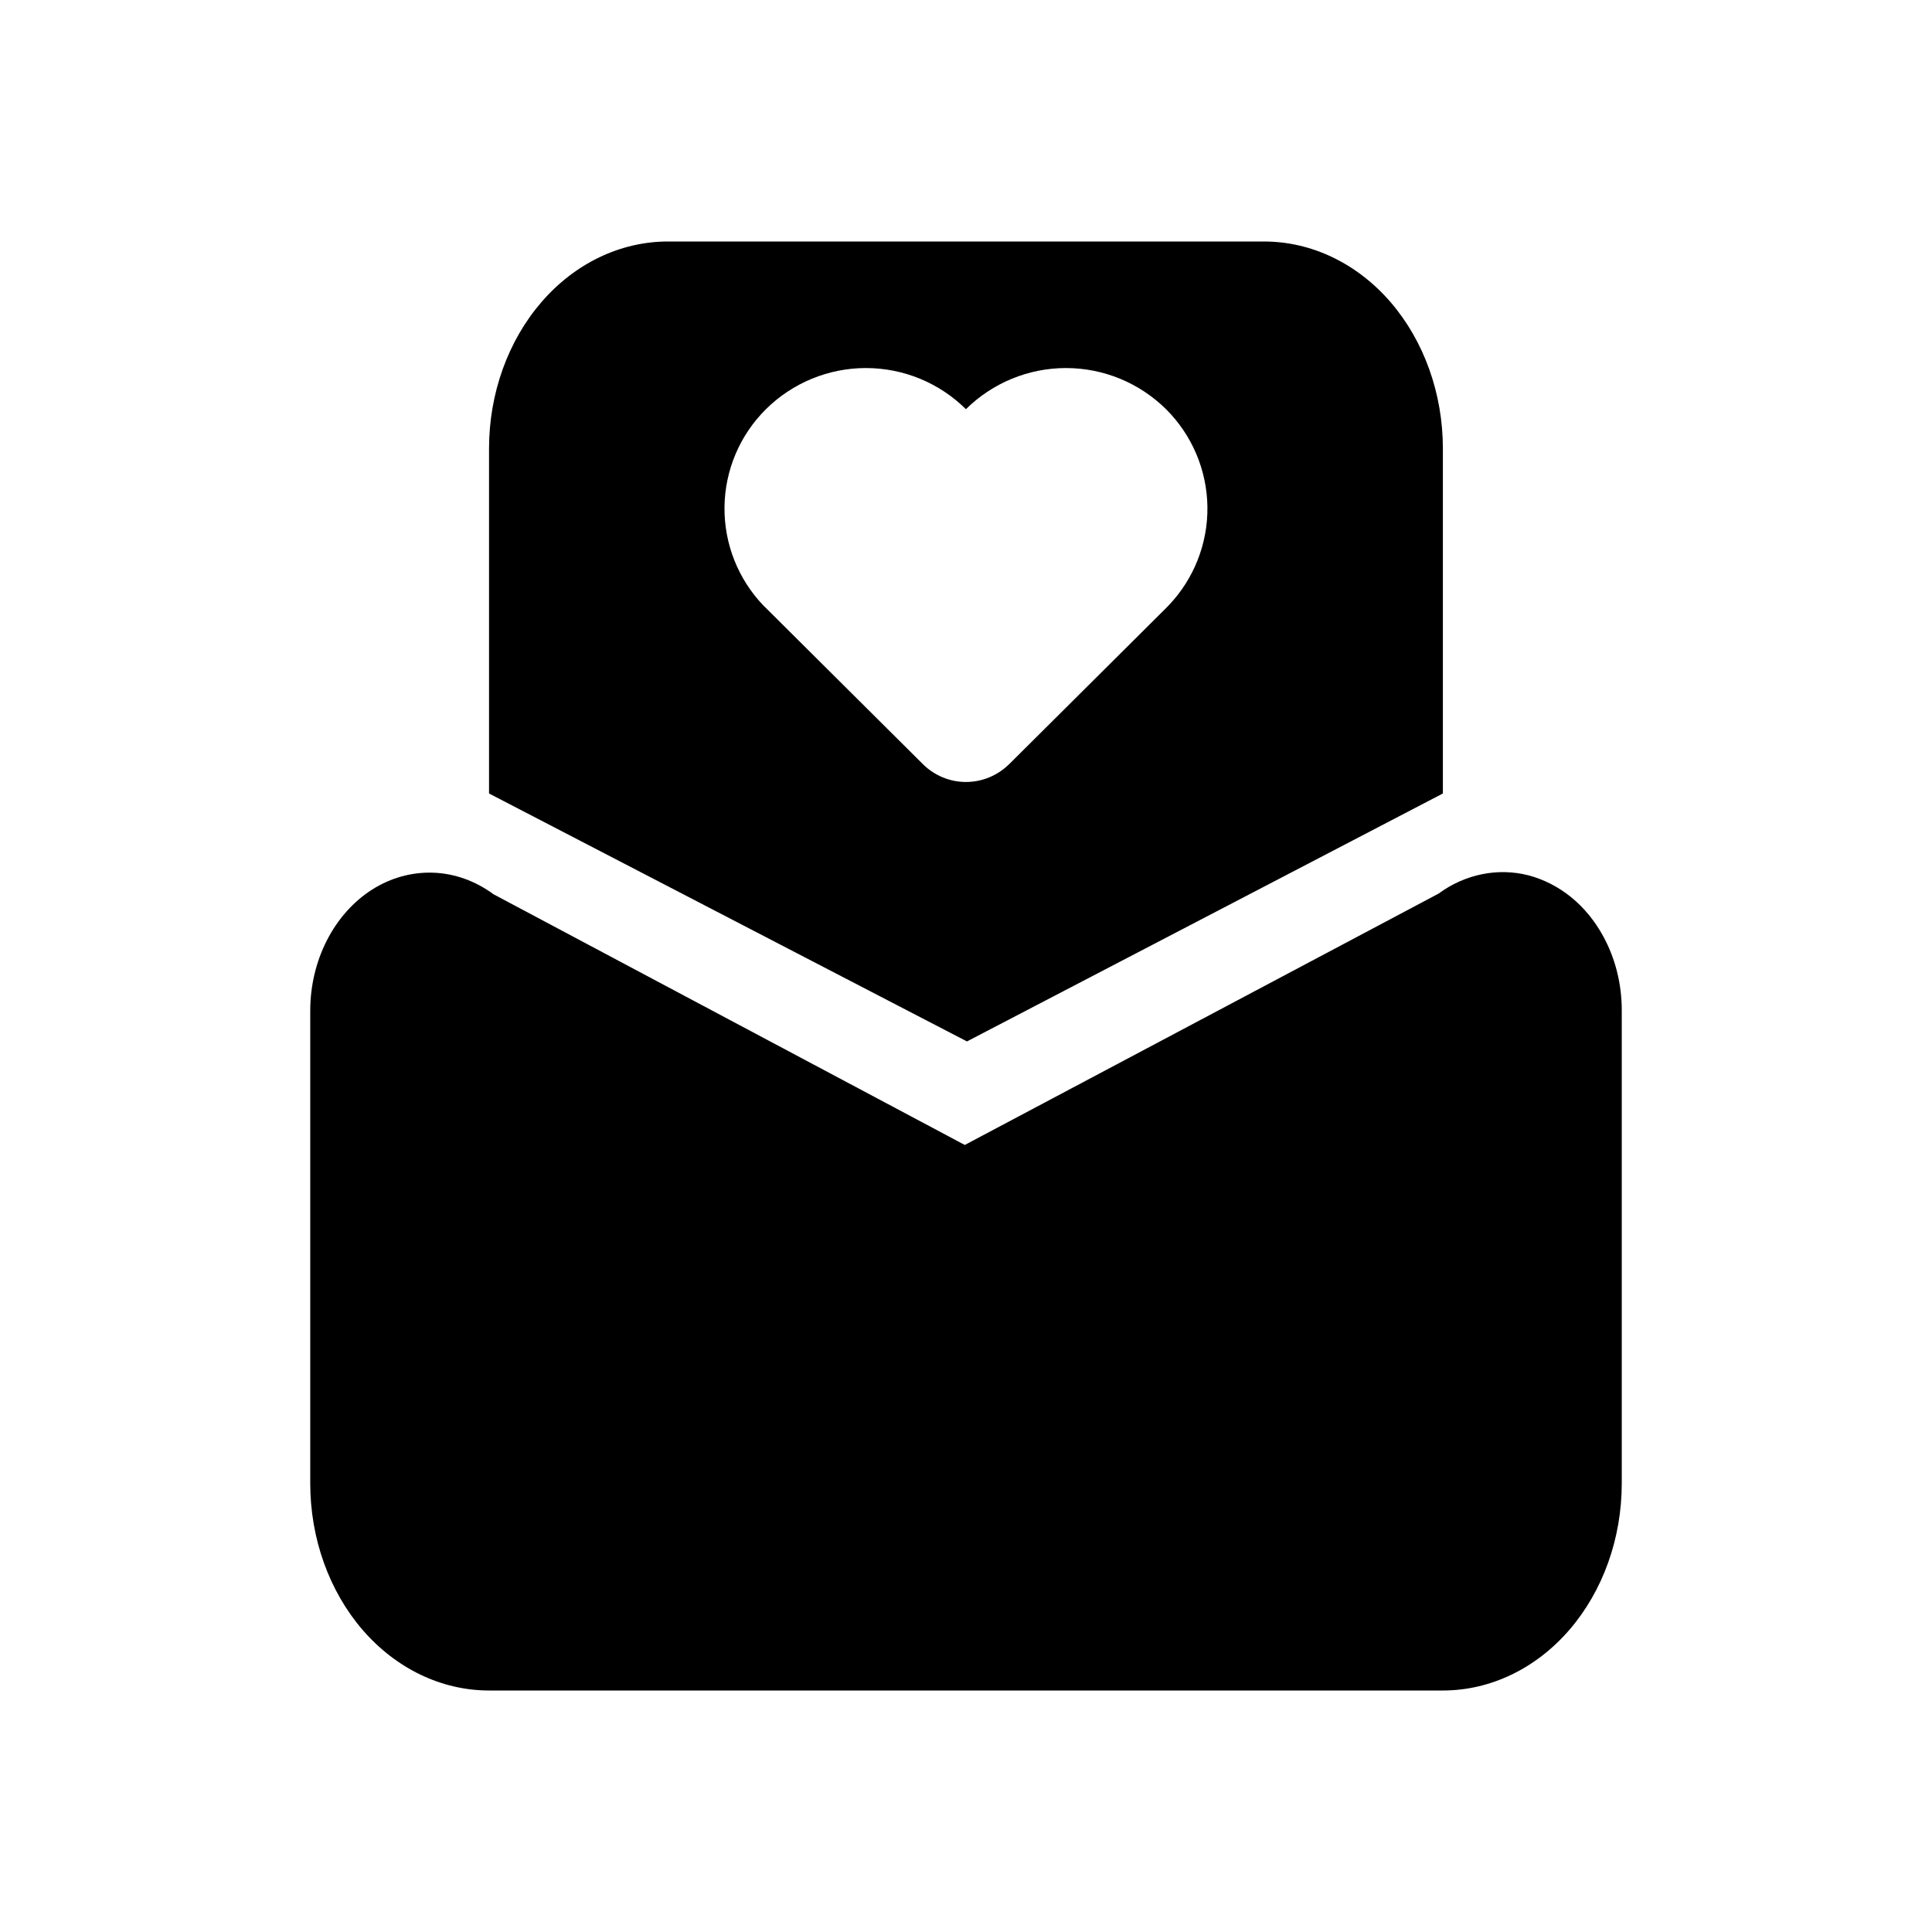 <svg width="24" height="24" viewBox="0 0 24 24" fill="none" xmlns="http://www.w3.org/2000/svg">
<path d="M18.409 10.86C18.601 10.821 18.798 10.825 18.988 10.874C19.177 10.924 19.358 11.016 19.517 11.145C19.676 11.274 19.811 11.439 19.915 11.629C20.066 11.904 20.146 12.223 20.146 12.548V18.428C20.146 19.11 19.912 19.764 19.495 20.247C19.079 20.729 18.513 21 17.924 21H6.075C5.486 21 4.921 20.729 4.504 20.247C4.088 19.764 3.854 19.11 3.854 18.428V12.554C3.854 12.247 3.926 11.945 4.061 11.681C4.196 11.417 4.39 11.199 4.622 11.051C4.855 10.903 5.119 10.831 5.384 10.841C5.649 10.851 5.907 10.944 6.131 11.109L11.985 14.223L17.87 11.101C18.034 10.98 18.218 10.899 18.409 10.86ZM15.702 3C16.292 3 16.857 3.271 17.274 3.753C17.69 4.236 17.924 4.89 17.924 5.572V9.857L12.012 12.937L6.075 9.857V5.572C6.075 4.89 6.309 4.236 6.726 3.753C7.142 3.271 7.708 3 8.297 3H15.702ZM13.242 4.572C12.777 4.572 12.33 4.756 11.999 5.083C11.669 4.756 11.223 4.572 10.757 4.572C10.292 4.572 9.845 4.756 9.515 5.083C9.19 5.405 9.005 5.842 9 6.299C8.995 6.756 9.17 7.197 9.487 7.526L9.515 7.553L11.467 9.495C11.609 9.635 11.8 9.714 11.999 9.714C12.199 9.714 12.391 9.635 12.533 9.495V9.496L14.485 7.554L14.516 7.522C14.831 7.193 15.005 6.752 14.999 6.296C14.993 5.84 14.808 5.405 14.485 5.083C14.154 4.756 13.708 4.572 13.242 4.572Z" fill="currentColor"/>
</svg>
